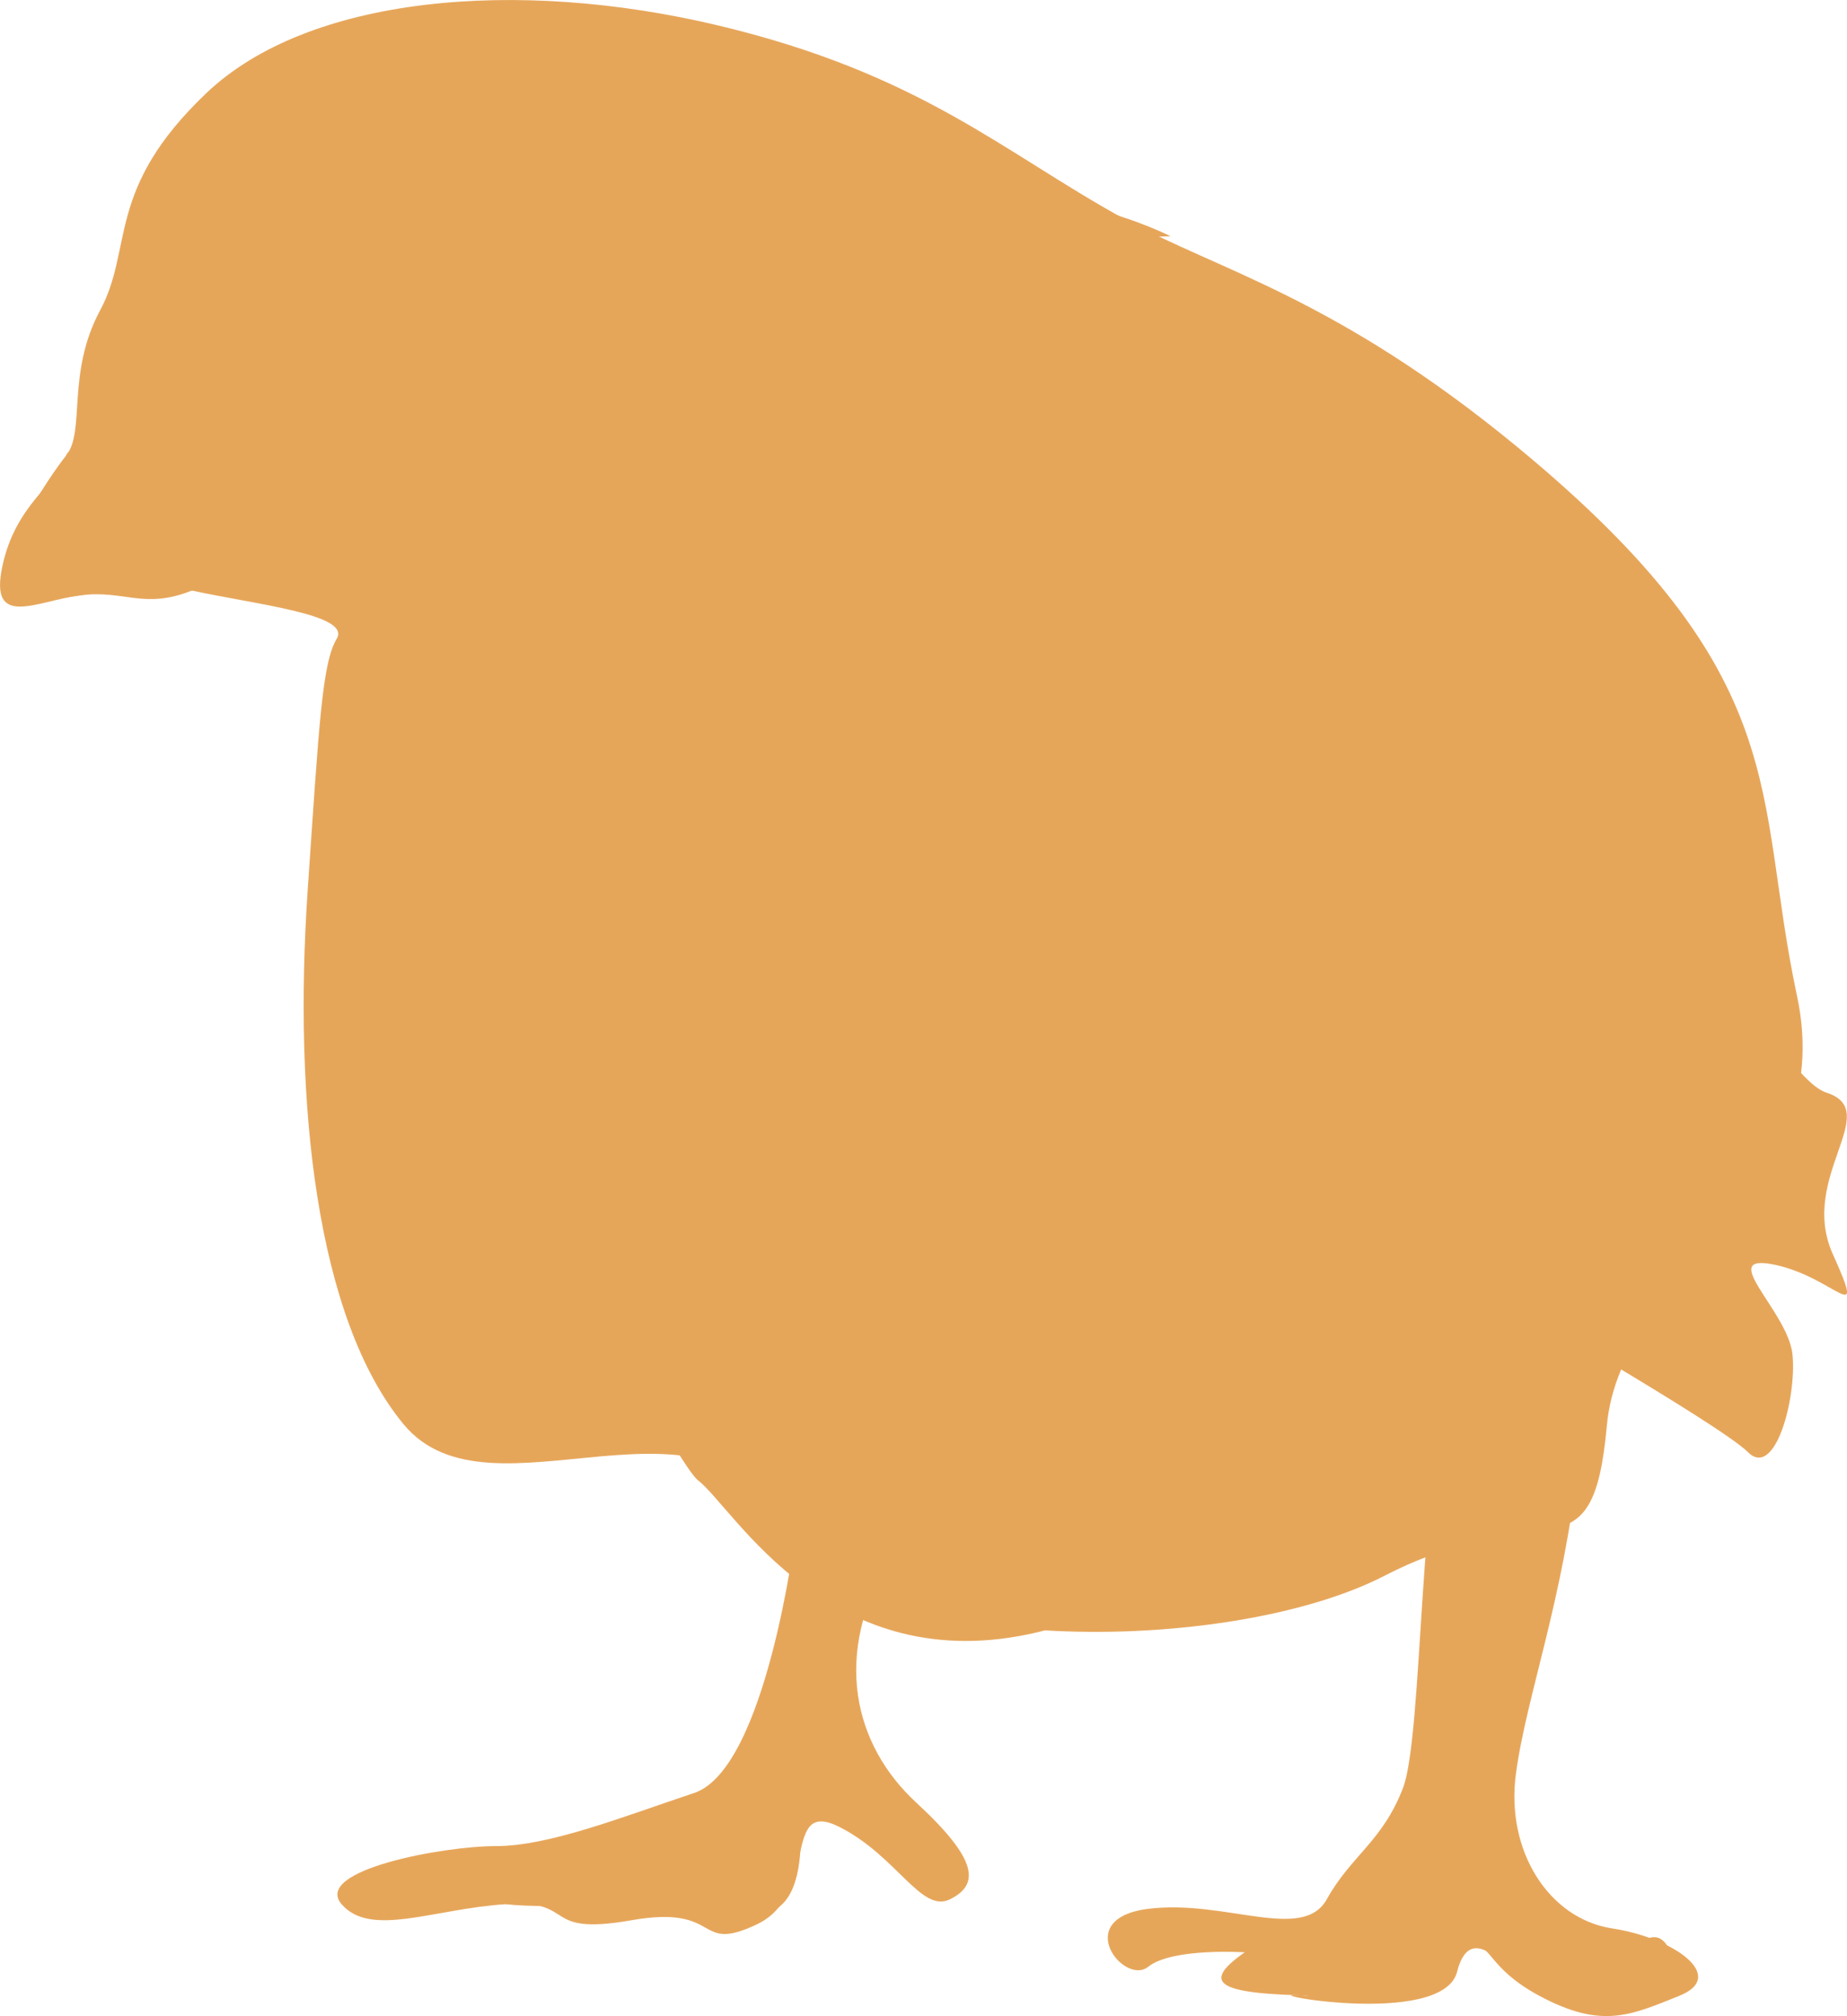 <?xml version="1.0" encoding="utf-8"?>
<!-- Generator: Adobe Illustrator 16.0.0, SVG Export Plug-In . SVG Version: 6.00 Build 0)  -->
<!DOCTYPE svg PUBLIC "-//W3C//DTD SVG 1.1//EN" "http://www.w3.org/Graphics/SVG/1.1/DTD/svg11.dtd">
<svg version="1.1" id="Layer_1" xmlns="http://www.w3.org/2000/svg" xmlns:xlink="http://www.w3.org/1999/xlink" x="0px" y="0px"
	 width="26.891px" height="29.355px" viewBox="0 0 26.891 29.355" enable-background="new 0 0 26.891 29.355" xml:space="preserve">
<g>
	<g>
		<path fill="#E6A65A" d="M16.364,3.185c-1.765-0.971-2.953-2.109-5.906-2.814C7.504-0.333,4.48-0.05,3.004,1.356
			s-1.055,2.25-1.547,3.164C0.965,5.435,1.246,6.278,0.965,6.63C0.683,6.981-0.09,8.177,0.05,8.599s1.758-0.211,2.743,0
			C3.777,8.81,5.113,8.95,4.902,9.302s-0.255,1.215-0.422,3.656c-0.211,3.083,0.12,6.231,1.394,7.778
			c1.274,1.547,4.443-0.816,5.708,1.574c0.949,1.793,6.258,1.828,8.578,0.633s3.023,0.141,3.234-2.18s3.4-3.314,2.768-6.268
			c-0.633-2.954,0-4.631-4.074-7.989C19.442,4.327,17.748,3.944,16.364,3.185z"/>
		<path fill="#E6A65A" d="M21.145,20.201c0.4-0.916,2.039-0.844,1.828,1.125s-0.752,3.375-0.902,4.5
			c-0.152,1.125,0.48,2.109,1.395,2.252c0.914,0.139,1.688,0.701,0.984,0.982c-0.702,0.281-1.125,0.492-2.039,0
			s-0.633-0.914-1.266-0.703s0.141,0.703-1.617,0.703s-2.109-0.141-1.406-0.633c0,0-1.055-0.07-1.406,0.211s-1.125-0.703,0-0.844
			s2.25,0.492,2.602-0.141s0.811-0.844,1.108-1.617S20.653,21.326,21.145,20.201z"/>
		<path fill="#E6A65A" d="M11.583,22.31c0,0-0.422,3.445-1.477,3.797s-2.11,0.773-2.883,0.773c-0.774,0-2.672,0.352-2.25,0.846
			c0.422,0.49,1.336,0.068,2.391,0c1.055-0.072,0.492,0.469,1.829,0.234c1.335-0.234,0.914,0.494,1.828,0.059
			s0.352-1.842,1.195-1.42s1.195,1.266,1.617,1.055s0.422-0.563-0.492-1.406s-1.232-2.162-0.37-3.578L11.583,22.31z"/>
		<path fill="#E6A65A" d="M4.27,7.05c-0.352,0-3.169-0.852-3.305-0.42C0.829,7.06,0.228,7.333,0.034,8.247s0.49,0.506,1.131,0.422
			C1.807,8.583,2.09,8.88,2.793,8.599S4.27,7.05,4.27,7.05z"/>
		<path fill="#E6A65A" d="M15.45,8.458c-1.151-0.732,1.125,1.266,1.055,4.219c-0.07,2.954,0.844,2.25,0.914,1.547
			c0.07-0.704,0.914-1.266,0.914,1.055c0,2.32,0.914,3.023,1.055,2.531s0.529-0.266,1.038,0.148s-1.038-1.203-1.53-3.172
			c-0.492-1.969-0.196-2.672-0.906-2.11C17.278,13.239,16.997,9.442,15.45,8.458z"/>
		<path fill="#E6A65A" d="M5.324,11.06c-2.036-2.041,4.313,10.092,4.837,10.493c0.523,0.398,1.917,2.941,4.963,2.209
			c1.826-0.439-2.838-1.381-4.807-3.842S6.239,11.976,5.324,11.06z"/>
		<path fill="#E6A65A" d="M17.042,3.44c-3.139,0.094-4.391,0.518-4.391,0.518s-1.565-0.484,0.479-0.984
			C15.173,2.472,17.042,3.44,17.042,3.44z"/>
		<path fill="#E6A65A" d="M4.912,5.153c-0.708-0.15-1.768-1.41-0.291-1.76s3.445-0.141,3.234,0.457
			C7.645,4.45,5.948,5.37,4.912,5.153z"/>
		<circle fill="#E6A65A" cx="4.639" cy="4.114" r="0.721"/>
		<path fill="#E6A65A" d="M4.858,3.833c0.199,0,0.361,0.16,0.361,0.359S5.058,4.554,4.858,4.554"/>
		<path fill="#E6A65A" d="M23.417,10.575c-0.029,0.221,2.334,5.067,3.173,5.334s-0.408,1.23,0.093,2.348
			c0.502,1.119,0.051,0.352-0.837,0.16c-0.887-0.189,0.193,0.676,0.252,1.311c0.059,0.633-0.253,1.816-0.652,1.414
			c-0.401-0.402-3.8-2.35-3.8-2.35c-0.373-0.057-0.576-7.766-0.576-7.766L23.417,10.575z"/>
		<path fill="#E6A65A" d="M21.215,27.232c-0.413-0.275-1.365,1.895-2.25,1.822c-0.884-0.072,2.039,0.498,2.25-0.346
			s0.873,0.148,0.873,0.148S21.848,27.654,21.215,27.232z"/>
		<path fill="#E6A65A" d="M11.653,26.949c0.052-0.773-2.04,0.34-1.336,0.705C11.02,28.019,11.583,28.001,11.653,26.949z"/>
		<path fill="#E6A65A" d="M7.363,27.726c0.632,0.074,2.595,0.025,1.829-0.518C8.425,26.666,7.363,27.726,7.363,27.726z"/>
		<path fill="#E6A65A" d="M24.018,28.216c0.391-0.119,0.432,0.844,0.432,0.844S23.093,28.498,24.018,28.216z"/>
	</g>
</g>
</svg>
